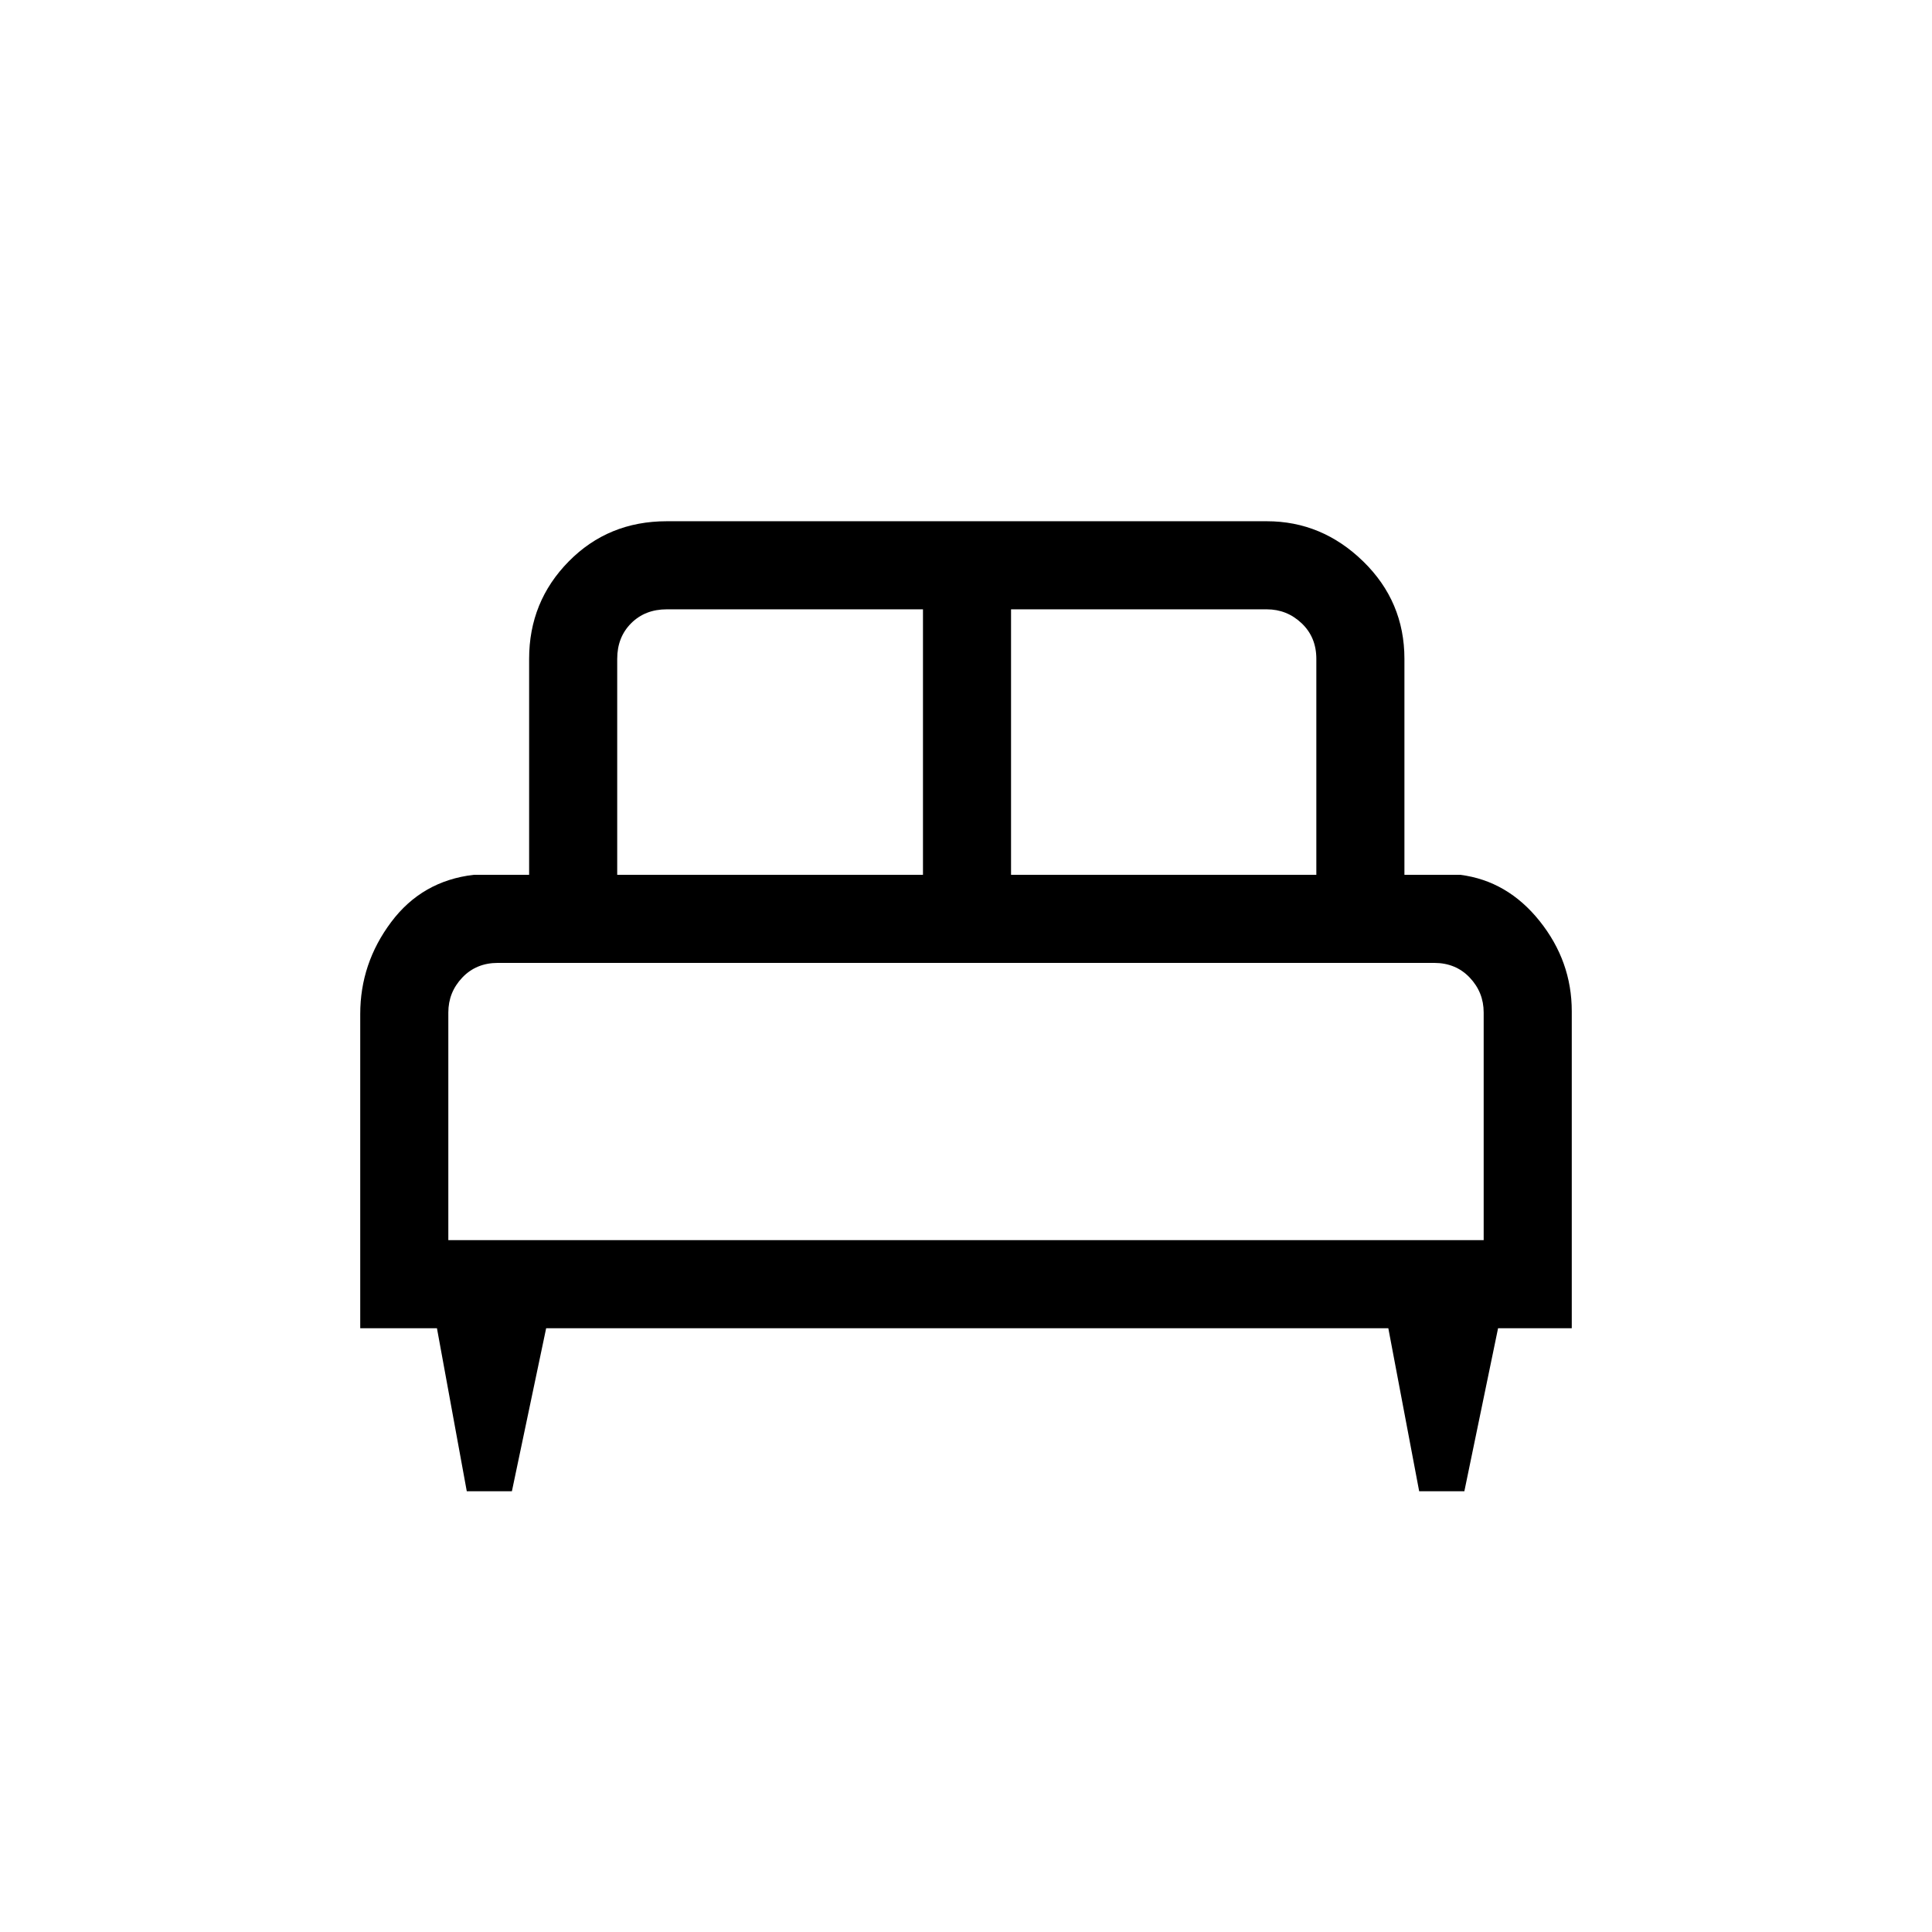 <svg xmlns="http://www.w3.org/2000/svg" height="48" viewBox="0 -960 960 960" width="48"><path d="M254.36-219h-22.42l-14.82-81H179v-156.18q0-25.11 15.35-45.62 15.34-20.51 41.03-23.51h27.54v-107.31q0-28.44 19.68-48.41Q302.27-701 331.31-701h298.15q27.44 0 47.92 19.97 20.47 19.97 20.47 48.41v107.31h27.77q23.44 3 39.41 22.97Q781-482.37 781-457.52V-300h-36.62l-16.75 81h-22.45l-15.33-81H271.38l-17.02 81Zm248.02-306.31h151.7v-107.31q0-10.77-7.31-17.69-7.31-6.92-17.31-6.92H502.38v131.92Zm-195.69 0h151.93v-131.92H331.31q-10.77 0-17.69 6.92-6.93 6.92-6.93 17.69v107.31Zm-83.92 181.54h514.46v-113.15q0-10-6.92-17.31-6.93-7.31-17.69-7.31H247.38q-10.76 0-17.69 7.31-6.92 7.31-6.92 17.31v113.15Zm514.46 0H222.77h514.46Z"/></svg>